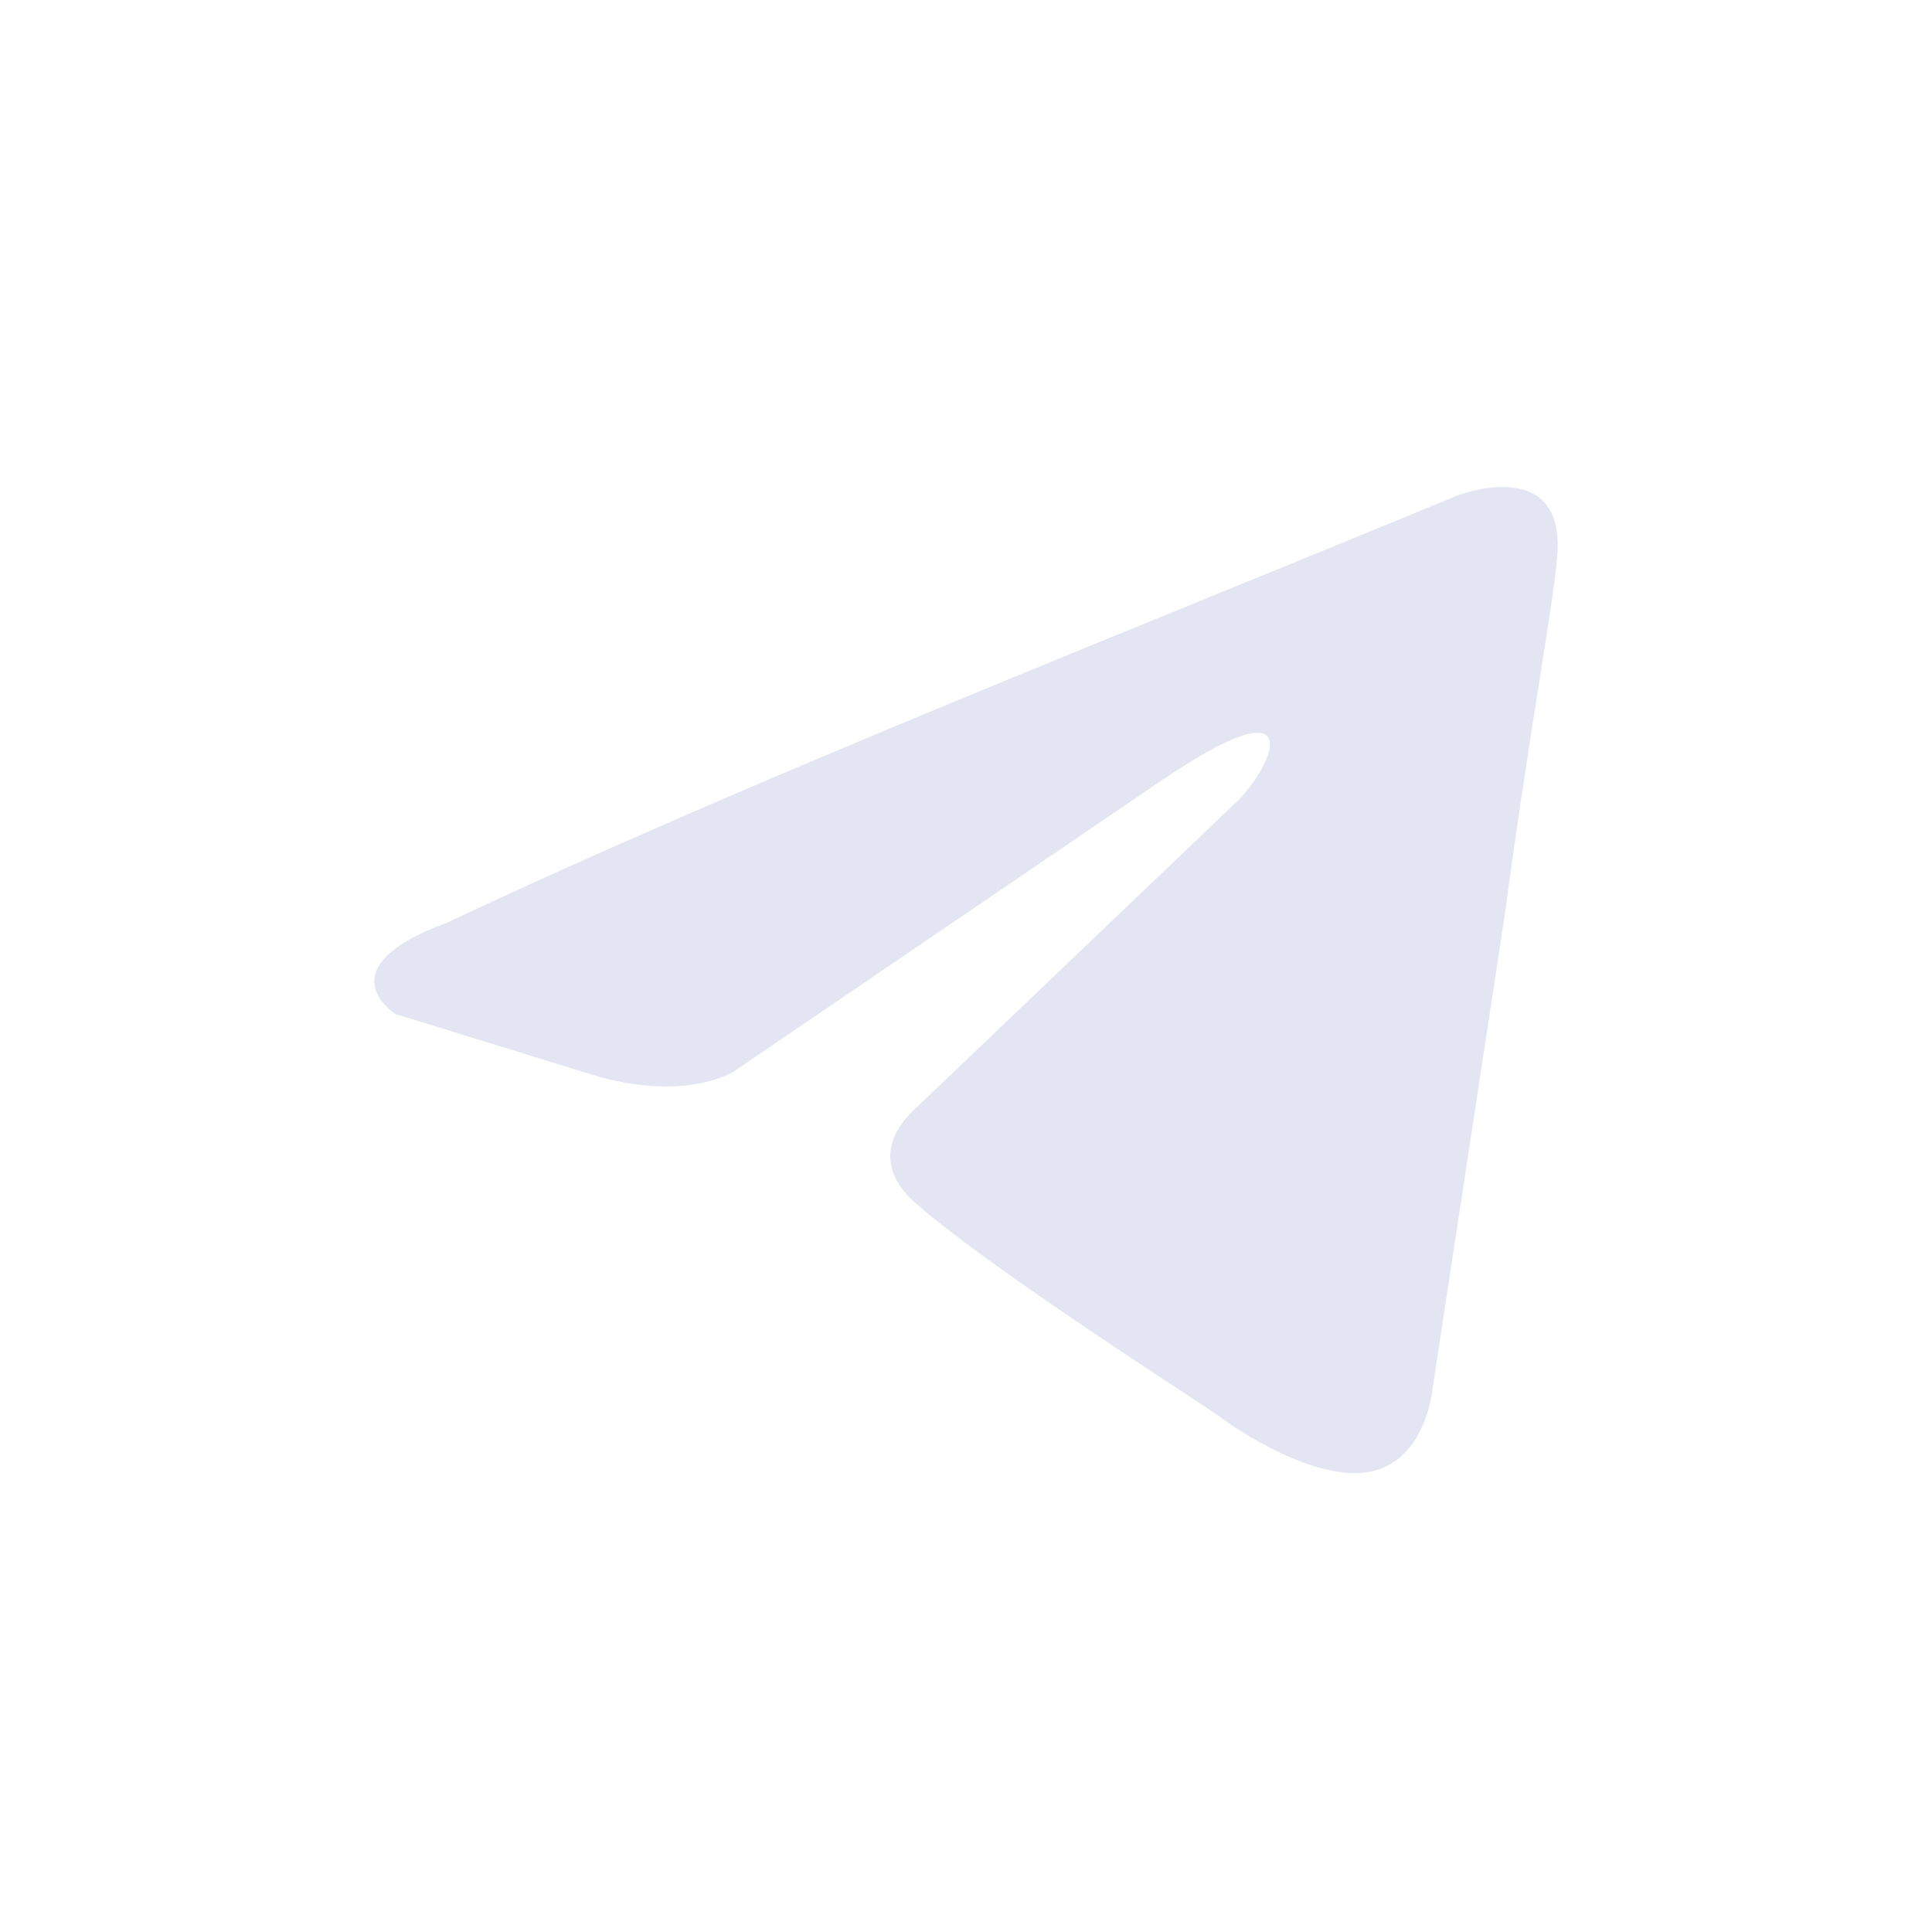 <svg width="1000" height="1000" viewBox="0 0 1000 1000" fill="none" xmlns="http://www.w3.org/2000/svg">
<g filter="url(#filter0_ii_12_36)">
<path d="M754.031 256.589C754.031 256.589 810.692 234.496 805.97 288.152C804.396 310.246 790.232 387.574 779.214 471.215L741.44 718.982C741.44 718.982 738.293 755.278 709.962 761.591C681.631 767.903 639.137 739.498 631.266 733.185C624.97 728.451 513.224 657.434 473.875 622.716C462.858 613.247 450.266 594.309 475.449 572.215L640.71 414.403C659.597 395.465 678.484 351.278 599.788 404.934L379.441 554.857C379.441 554.857 354.259 570.637 307.042 556.435L204.737 524.872C204.737 524.872 166.963 501.2 231.494 477.527C388.885 403.355 582.476 327.605 754.031 256.589Z" fill="#E3E6F2"/>
</g>
<defs>
<filter id="filter0_ii_12_36" x="130" y="130" width="740" height="740" filterUnits="userSpaceOnUse" color-interpolation-filters="sRGB">
<feFlood flood-opacity="0" result="BackgroundImageFix"/>
<feBlend mode="normal" in="SourceGraphic" in2="BackgroundImageFix" result="shape"/>
<feColorMatrix in="SourceAlpha" type="matrix" values="0 0 0 0 0 0 0 0 0 0 0 0 0 0 0 0 0 0 127 0" result="hardAlpha"/>
<feOffset dx="20" dy="20"/>
<feGaussianBlur stdDeviation="20"/>
<feComposite in2="hardAlpha" operator="arithmetic" k2="-1" k3="1"/>
<feColorMatrix type="matrix" values="0 0 0 0 0.757 0 0 0 0 0.769 0 0 0 0 0.808 0 0 0 1 0"/>
<feBlend mode="normal" in2="shape" result="effect1_innerShadow_12_36"/>
<feColorMatrix in="SourceAlpha" type="matrix" values="0 0 0 0 0 0 0 0 0 0 0 0 0 0 0 0 0 0 127 0" result="hardAlpha"/>
<feOffset dx="-20" dy="-20"/>
<feGaussianBlur stdDeviation="20"/>
<feComposite in2="hardAlpha" operator="arithmetic" k2="-1" k3="1"/>
<feColorMatrix type="matrix" values="0 0 0 0 1 0 0 0 0 1 0 0 0 0 1 0 0 0 1 0"/>
<feBlend mode="normal" in2="effect1_innerShadow_12_36" result="effect2_innerShadow_12_36"/>
</filter>
</defs>
</svg>
